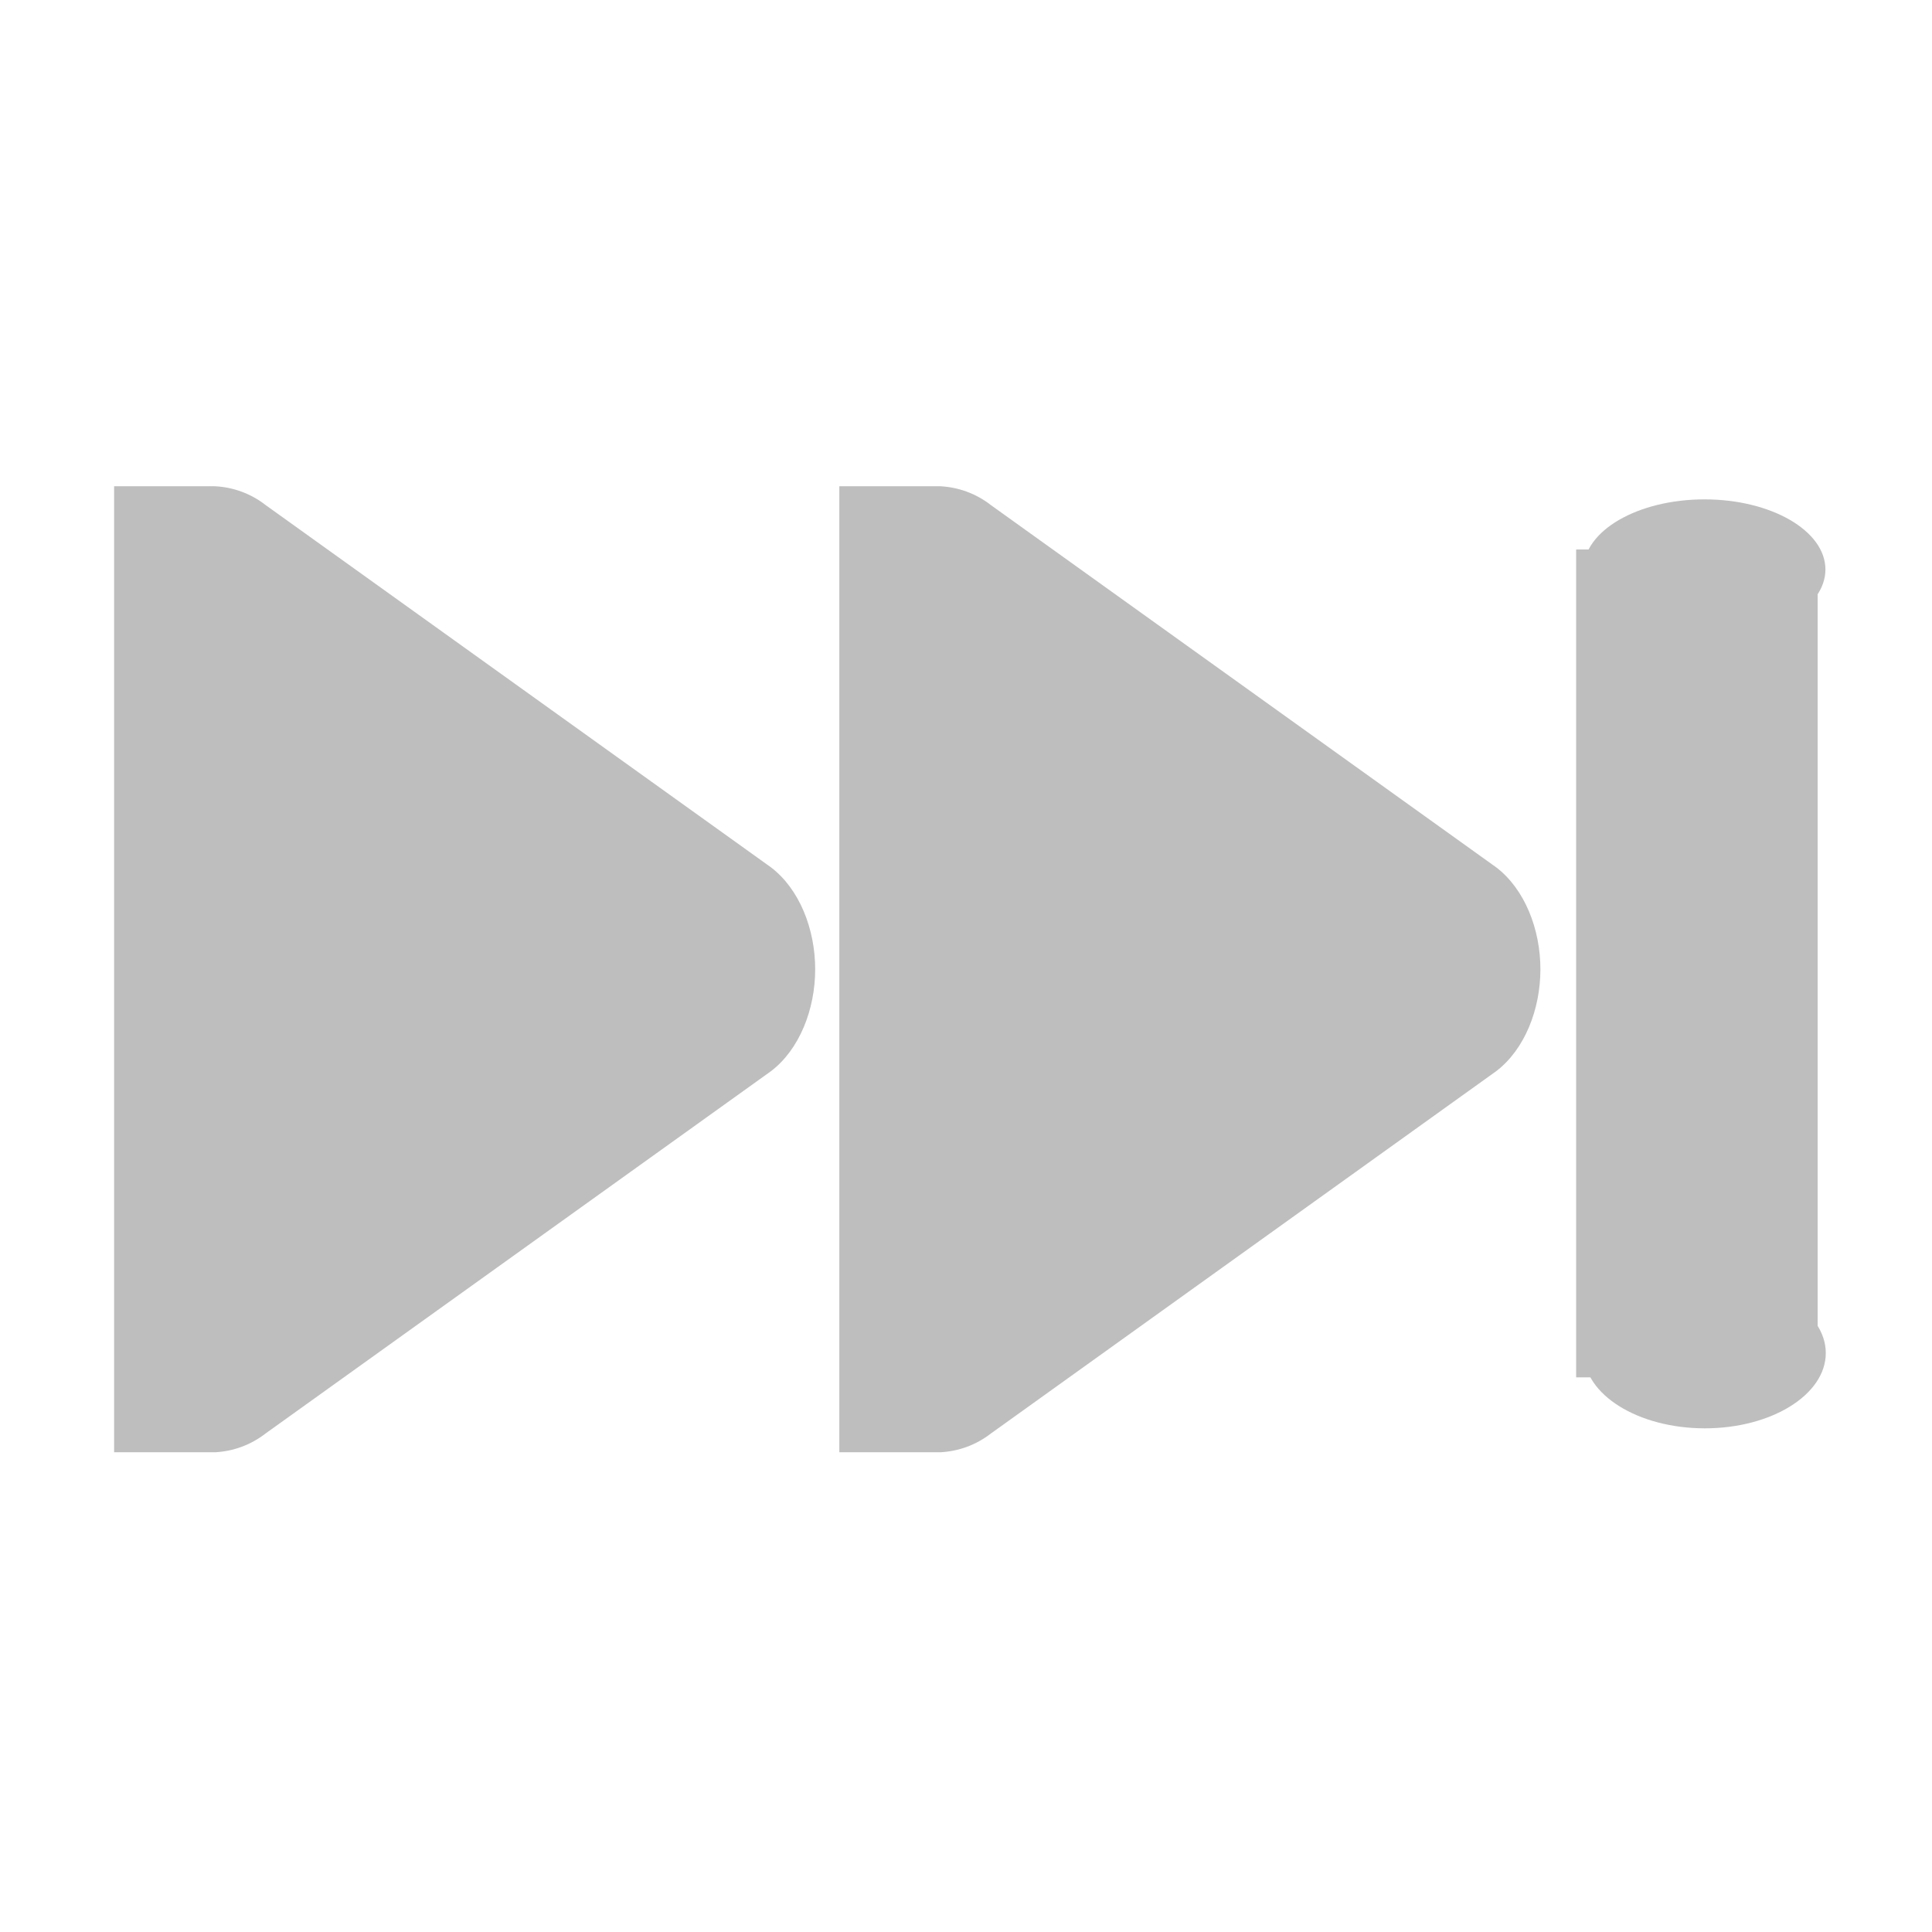 <svg xmlns="http://www.w3.org/2000/svg" xmlns:svg="http://www.w3.org/2000/svg" id="svg7384" width="16" height="16" version="1.1"><title id="title9167">Gnome Symbolic Icon Theme</title><g id="g3407" transform="translate(0.139,-0.244)"><g id="g3386" transform="translate(-1.149,-0.034)"><path style="text-indent:0;text-transform:none;block-progression:tb" id="path4409" fill="#bebebe" d="m 2.792,4.305 c 0.148,0.008 0.294,0.059 0.418,0.156 l 4.185,3 c 0.236,0.18 0.366,0.512 0.366,0.844 0,0.332 -0.13,0.664 -0.366,0.844 L 3.21,12.149 c -0.125,0.097 -0.27,0.148 -0.418,0.156 l -0.131,0 -0.706,0 0,-8 0.706,0 z" color="#000"/><path style="text-indent:0;text-transform:none;block-progression:tb" id="path4409-4" fill="#bebebe" d="m 8.798,4.305 c 0.148,0.008 0.294,0.059 0.418,0.156 l 4.185,3 c 0.236,0.18 0.366,0.512 0.366,0.844 0,0.332 -0.13,0.664 -0.366,0.844 L 9.217,12.149 C 9.092,12.246 8.947,12.297 8.798,12.305 l -0.131,0 -0.706,0 0,-8 0.706,0 z" color="#000"/></g><g id="g3398" transform="matrix(1,0,0,0.857,23.253,-3.34)"><path style="text-indent:0;text-transform:none;block-progression:tb" id="path3807-1-1-9-3-0-98" fill="#bebebe" d="m -10.339,9.492 0,8 2,0 0,-8 z" color="#000"/><g id="layer12" transform="matrix(0.201,0,0,0.136,-51.084,-58.859)"><path id="path4646-0" fill="#bebebe" d="m 208,499.02 c -2.75,0 -4.982,2.233 -4.982,4.982 0,2.75 2.233,4.982 4.982,4.982 2.75,0 4.982,-2.233 4.982,-4.982 0,-2.75 -2.233,-4.982 -4.982,-4.982 z" color="#bebebe" style="text-indent:0;text-transform:none"/></g><g id="layer12-3" transform="matrix(0.201,0,0,0.146,-51.081,-56.327)"><path id="path4646-0-6" fill="#bebebe" d="m 208,499.02 c -2.75,0 -4.982,2.233 -4.982,4.982 0,2.75 2.233,4.982 4.982,4.982 2.75,0 4.982,-2.233 4.982,-4.982 0,-2.75 -2.233,-4.982 -4.982,-4.982 z" color="#bebebe" style="text-indent:0;text-transform:none"/></g></g></g></svg>